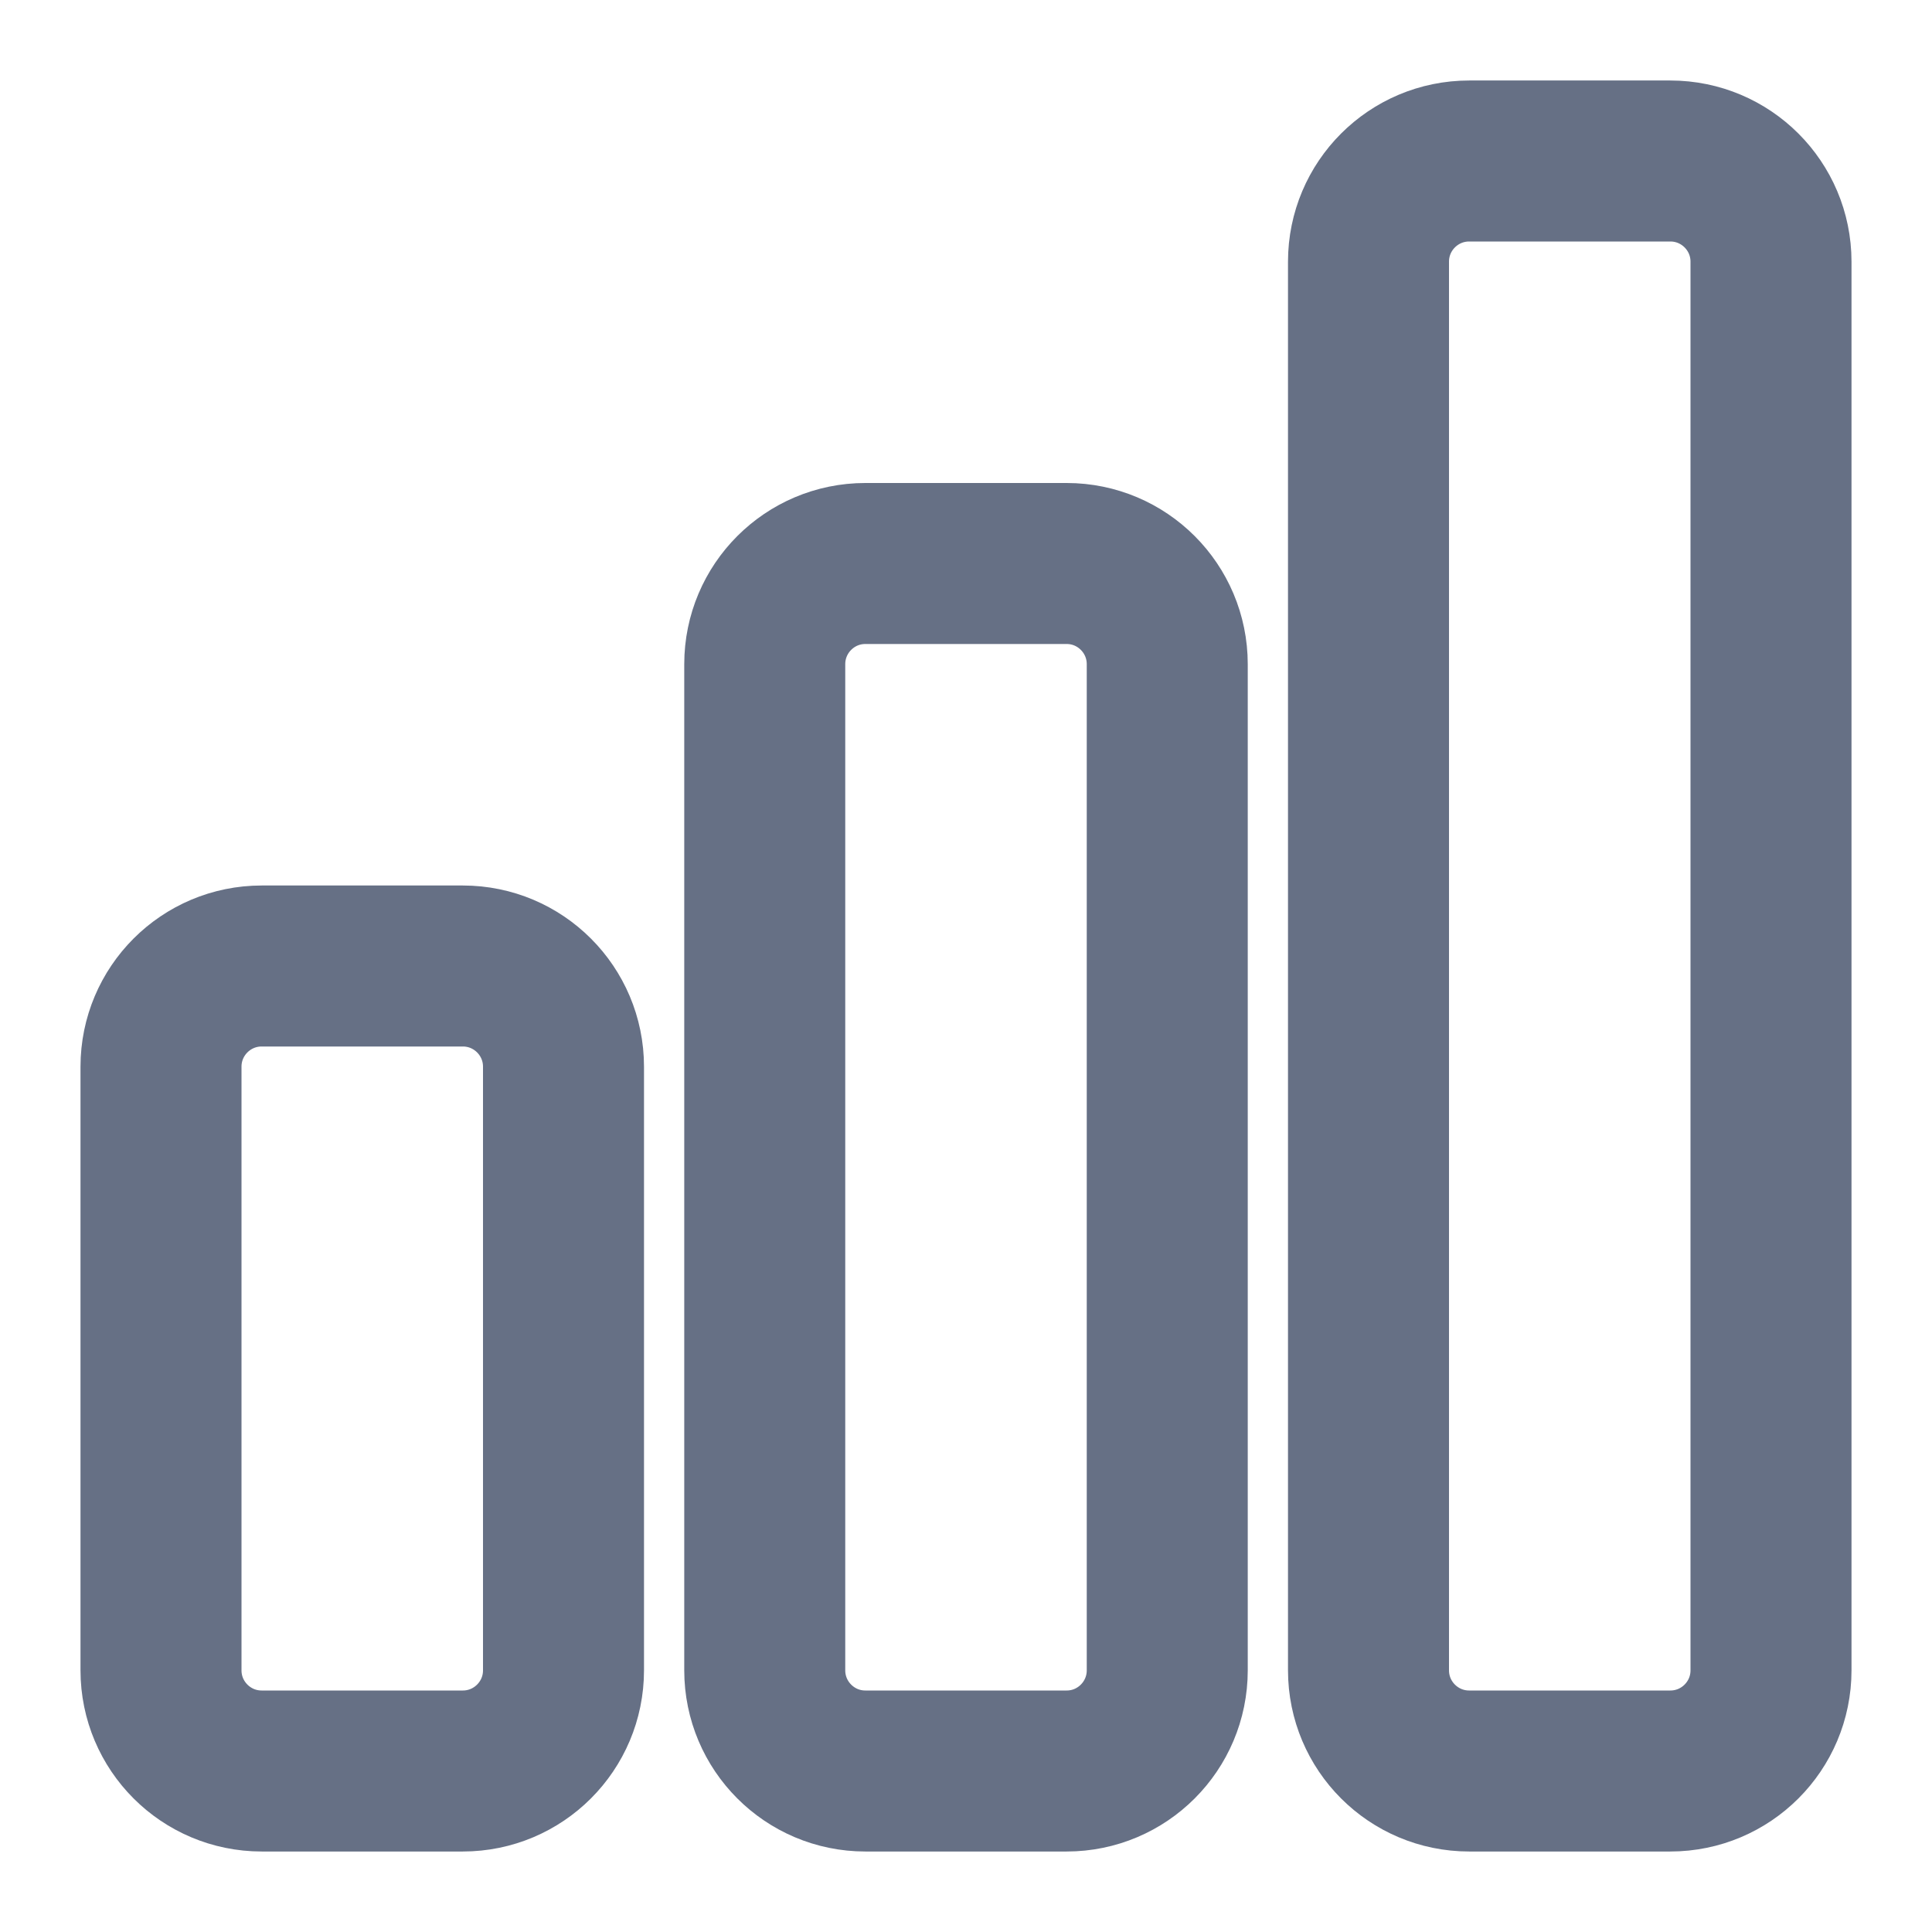 <svg width="18" height="18" viewBox="0 0 18 18" fill="none" xmlns="http://www.w3.org/2000/svg">
<path d="M1.5 9.938C1.5 9.42 1.92 9 2.438 9H4.312C4.83 9 5.25 9.42 5.25 9.938V15.562C5.25 16.08 4.83 16.5 4.312 16.5H2.438C1.92 16.5 1.5 16.08 1.5 15.562V9.938Z" stroke="#667085" stroke-width="1.5" stroke-linecap="round" stroke-linejoin="round"/>
<path d="M7.125 6.188C7.125 5.67 7.545 5.25 8.062 5.25H9.938C10.455 5.25 10.875 5.67 10.875 6.188V15.562C10.875 16.08 10.455 16.5 9.938 16.5H8.062C7.545 16.5 7.125 16.08 7.125 15.562V6.188Z" stroke="#667085" stroke-width="1.5" stroke-linecap="round" stroke-linejoin="round"/>
<path d="M12.75 2.438C12.75 1.92 13.17 1.5 13.688 1.5H15.562C16.08 1.5 16.5 1.92 16.5 2.438V15.562C16.5 16.08 16.08 16.5 15.562 16.5H13.688C13.17 16.5 12.75 16.08 12.75 15.562V2.438Z" stroke="#667085" stroke-width="1.5" stroke-linecap="round" stroke-linejoin="round"/>
</svg>
